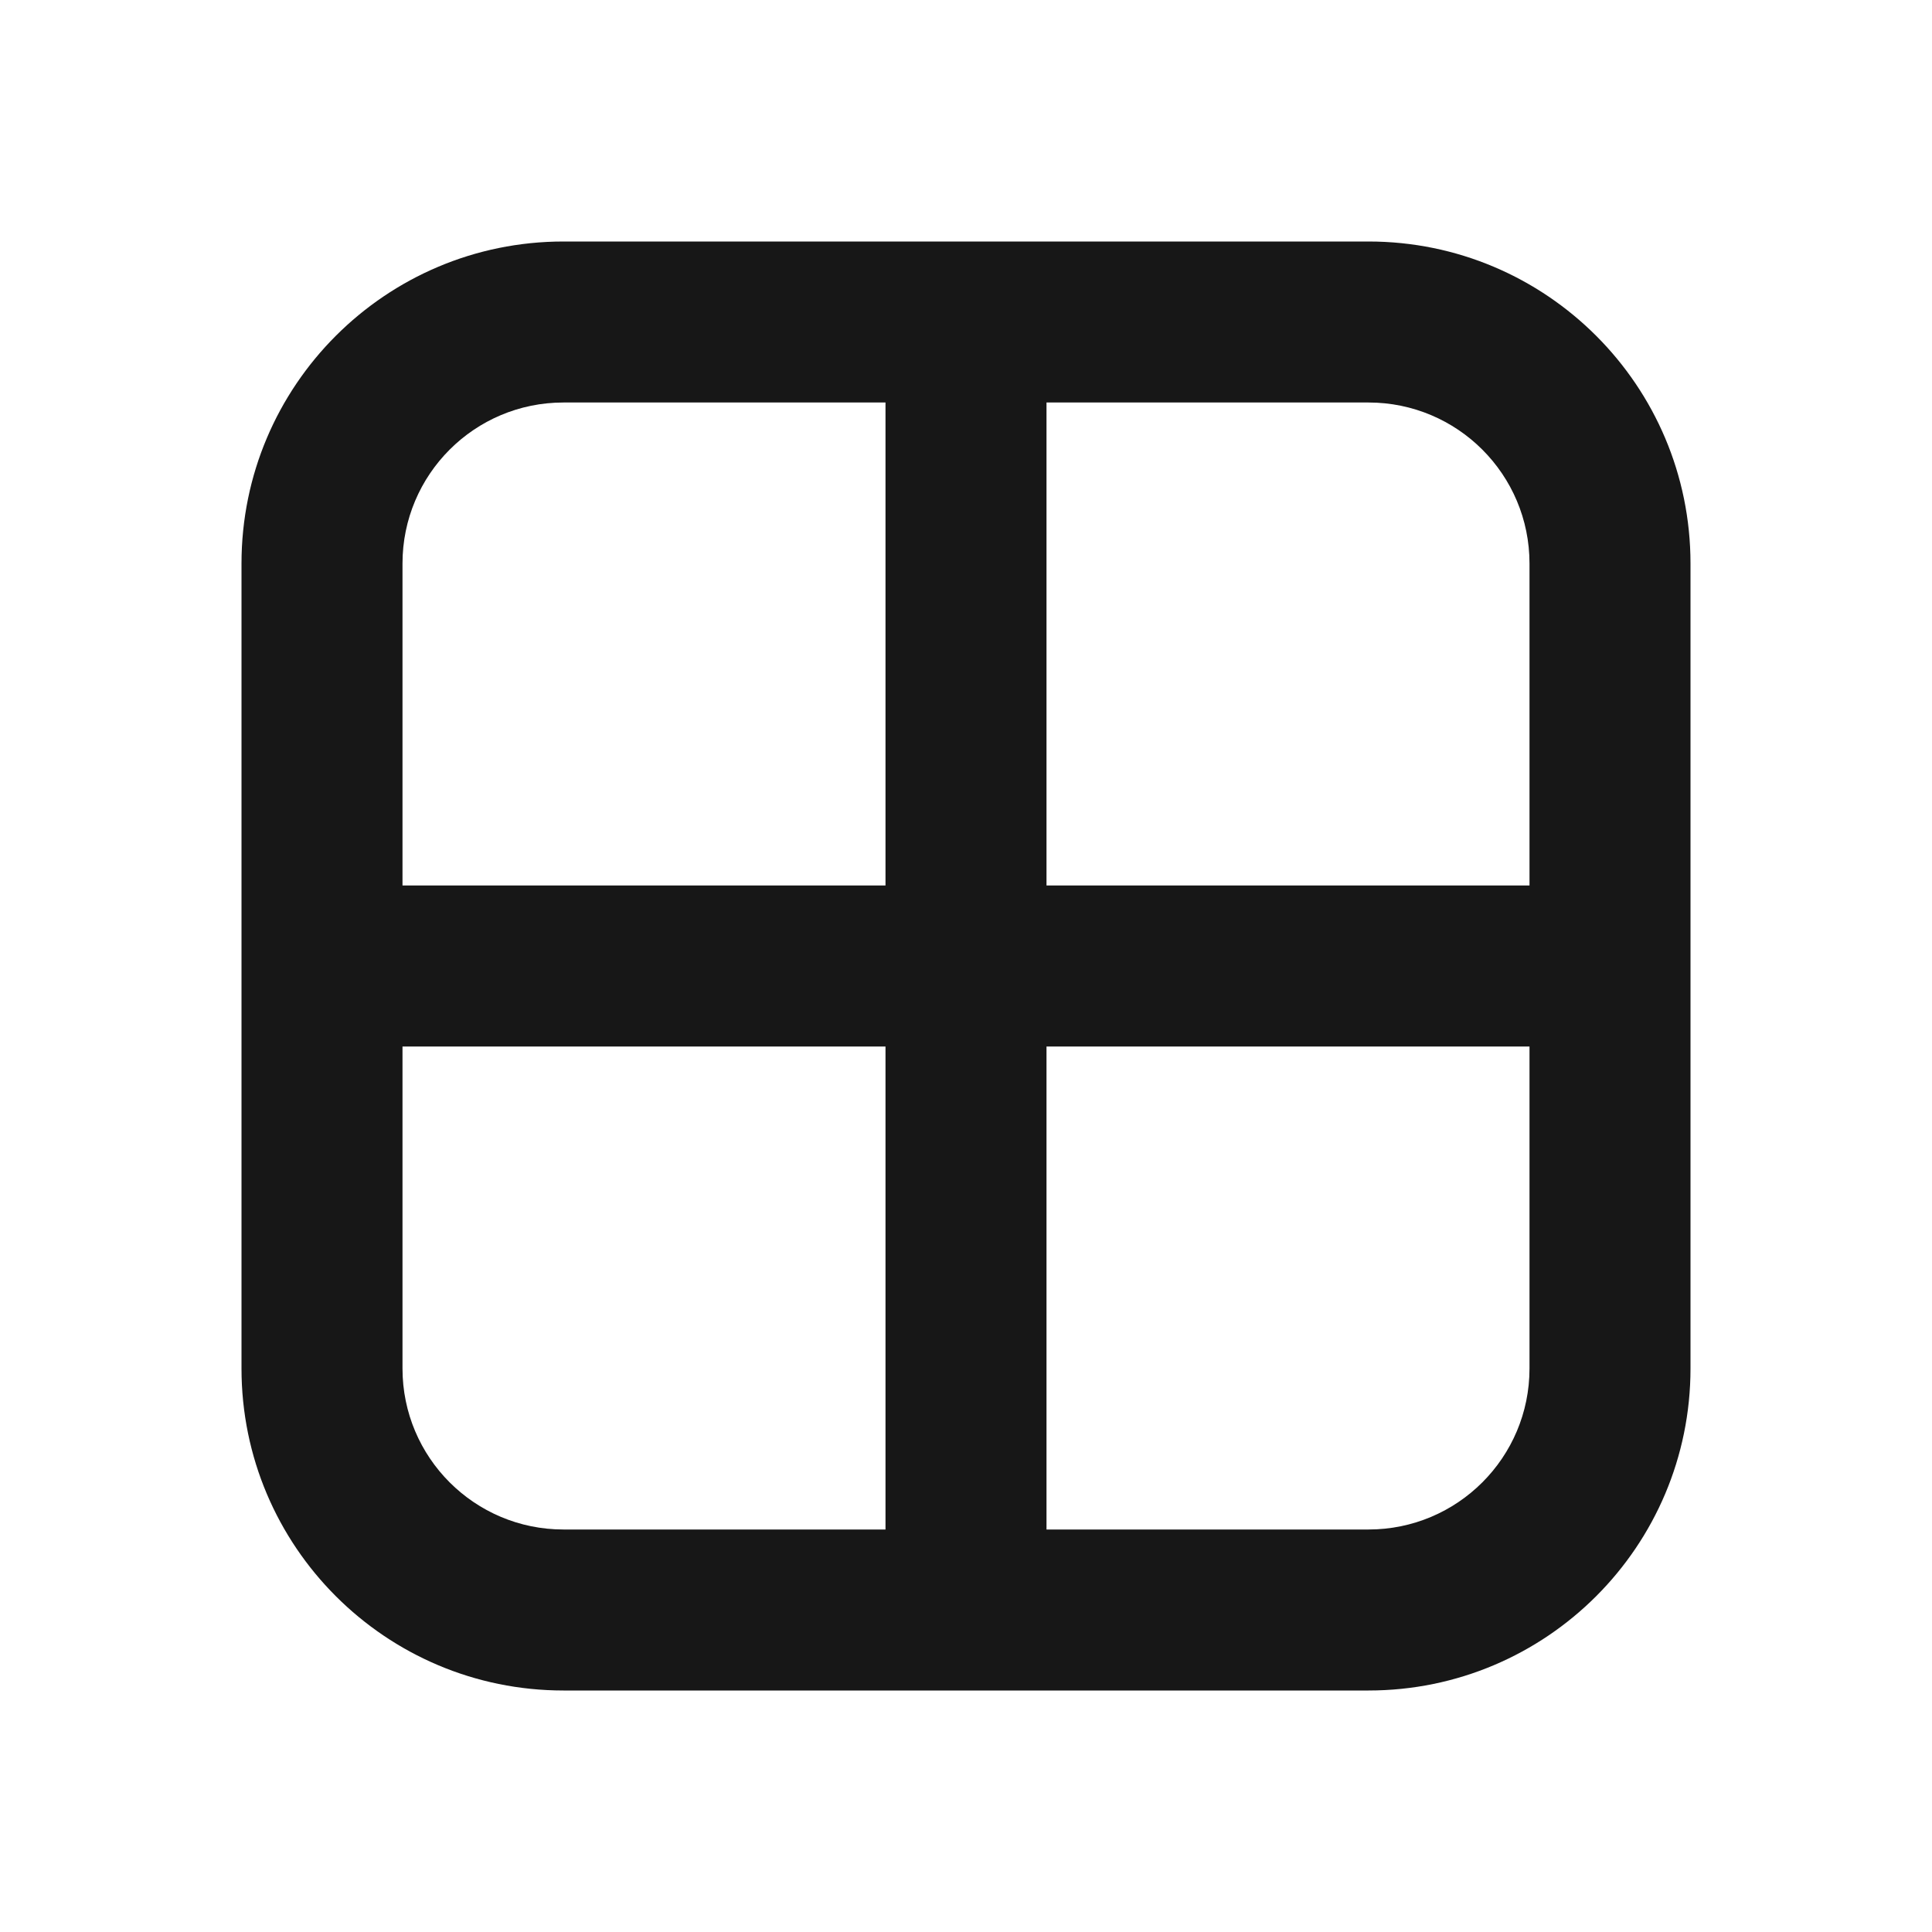 <svg width="24" height="24" viewBox="0 0 24 24" fill="none" xmlns="http://www.w3.org/2000/svg">
<path fill-rule="evenodd" clip-rule="evenodd" d="M3 7C3 4.791 4.791 3 7 3H17C19.209 3 21 4.791 21 7V17C21 19.209 19.209 21 17 21H7C4.791 21 3 19.209 3 17V7ZM17 5H13V11H19V7C19 5.895 18.105 5 17 5ZM19 13H13V19H17C18.105 19 19 18.105 19 17V13ZM11 11V5H7C5.895 5 5 5.895 5 7V11H11ZM5 13H11V19H7C5.895 19 5 18.105 5 17V13Z" fill="#171717"/>
</svg>
